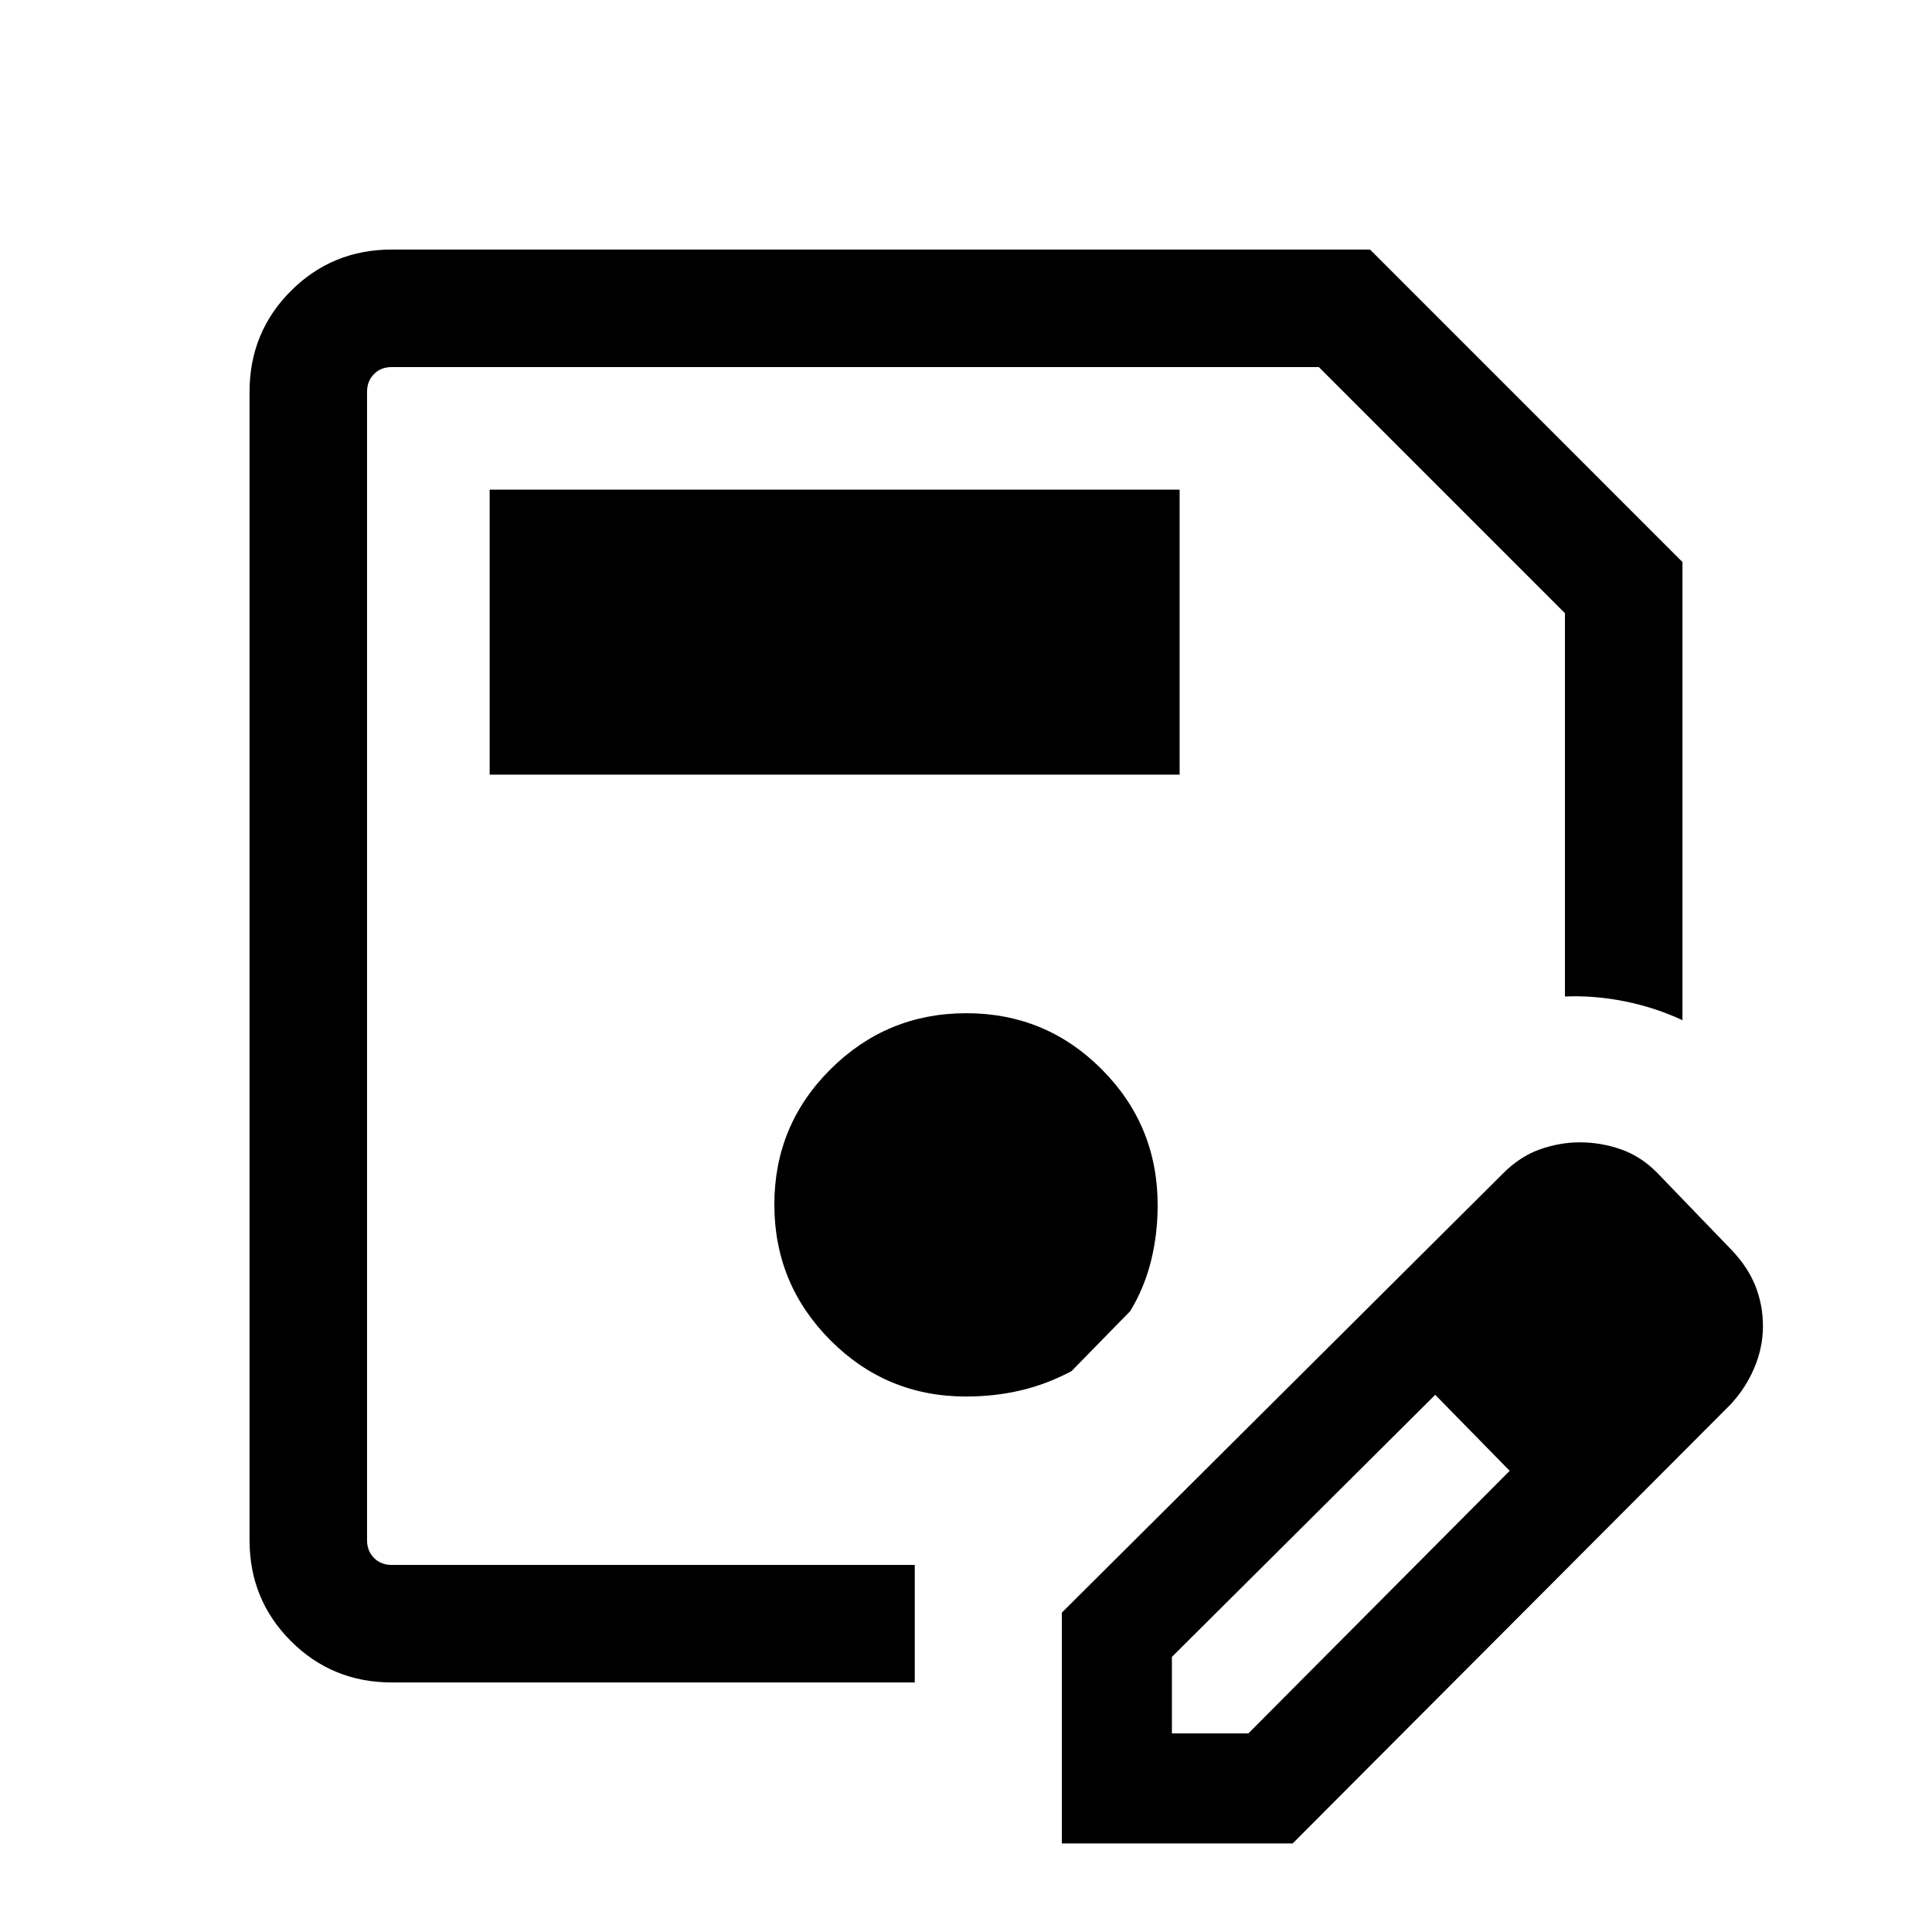 <svg xmlns="http://www.w3.org/2000/svg" height="48" viewBox="0 -960 960 960" width="48"><path fill="5f6368" d="M194.69-124q-29.59 0-50.14-20.55T124-194.69v-570.62q0-29.59 20.55-50.14T194.69-836h486.08L836-680.74v227.66q-13.54-6.31-28.58-9.34-15.04-3.04-29.81-2.43v-190.46l-122.3-122.3H194.69q-5.38 0-8.84 3.46t-3.46 8.84v570.62q0 5.38 3.46 8.84t8.84 3.46h259.85V-124H194.69Zm-12.3-653.61v595.22-595.22ZM527.62-44v-114.69l219.15-218.16q8.46-8.52 18.38-12.03 9.91-3.5 19.82-3.5 10.64 0 20.61 3.53 9.96 3.54 17.88 11.62l37 38.38q8.08 8.47 11.81 17.91 3.73 9.44 3.73 19.88t-4.2 20.52q-4.2 10.08-11.87 18.38L642.31-44H527.62Zm294.69-257.31-37-37.38 37 37.38Zm-240 202.62h38l129.84-130.47-18.38-19-18.62-18.76-130.84 130.23v38Zm149.46-149.47-18.62-18.76 37 37.76-18.38-19ZM243.31-575.08h342.84v-141.61H243.31v141.61Zm236.69 309q14.12 0 27.04-3t25.39-9.61l29.18-29.84q7-11.55 10.31-24.86 3.31-13.3 3.31-27.8 0-39.6-27.79-67.48-27.79-27.87-67.26-27.87-39.48 0-67.45 27.79-27.96 27.79-27.96 67.26 0 39.48 27.84 67.45 27.84 27.96 67.39 27.96Z"/></svg>
